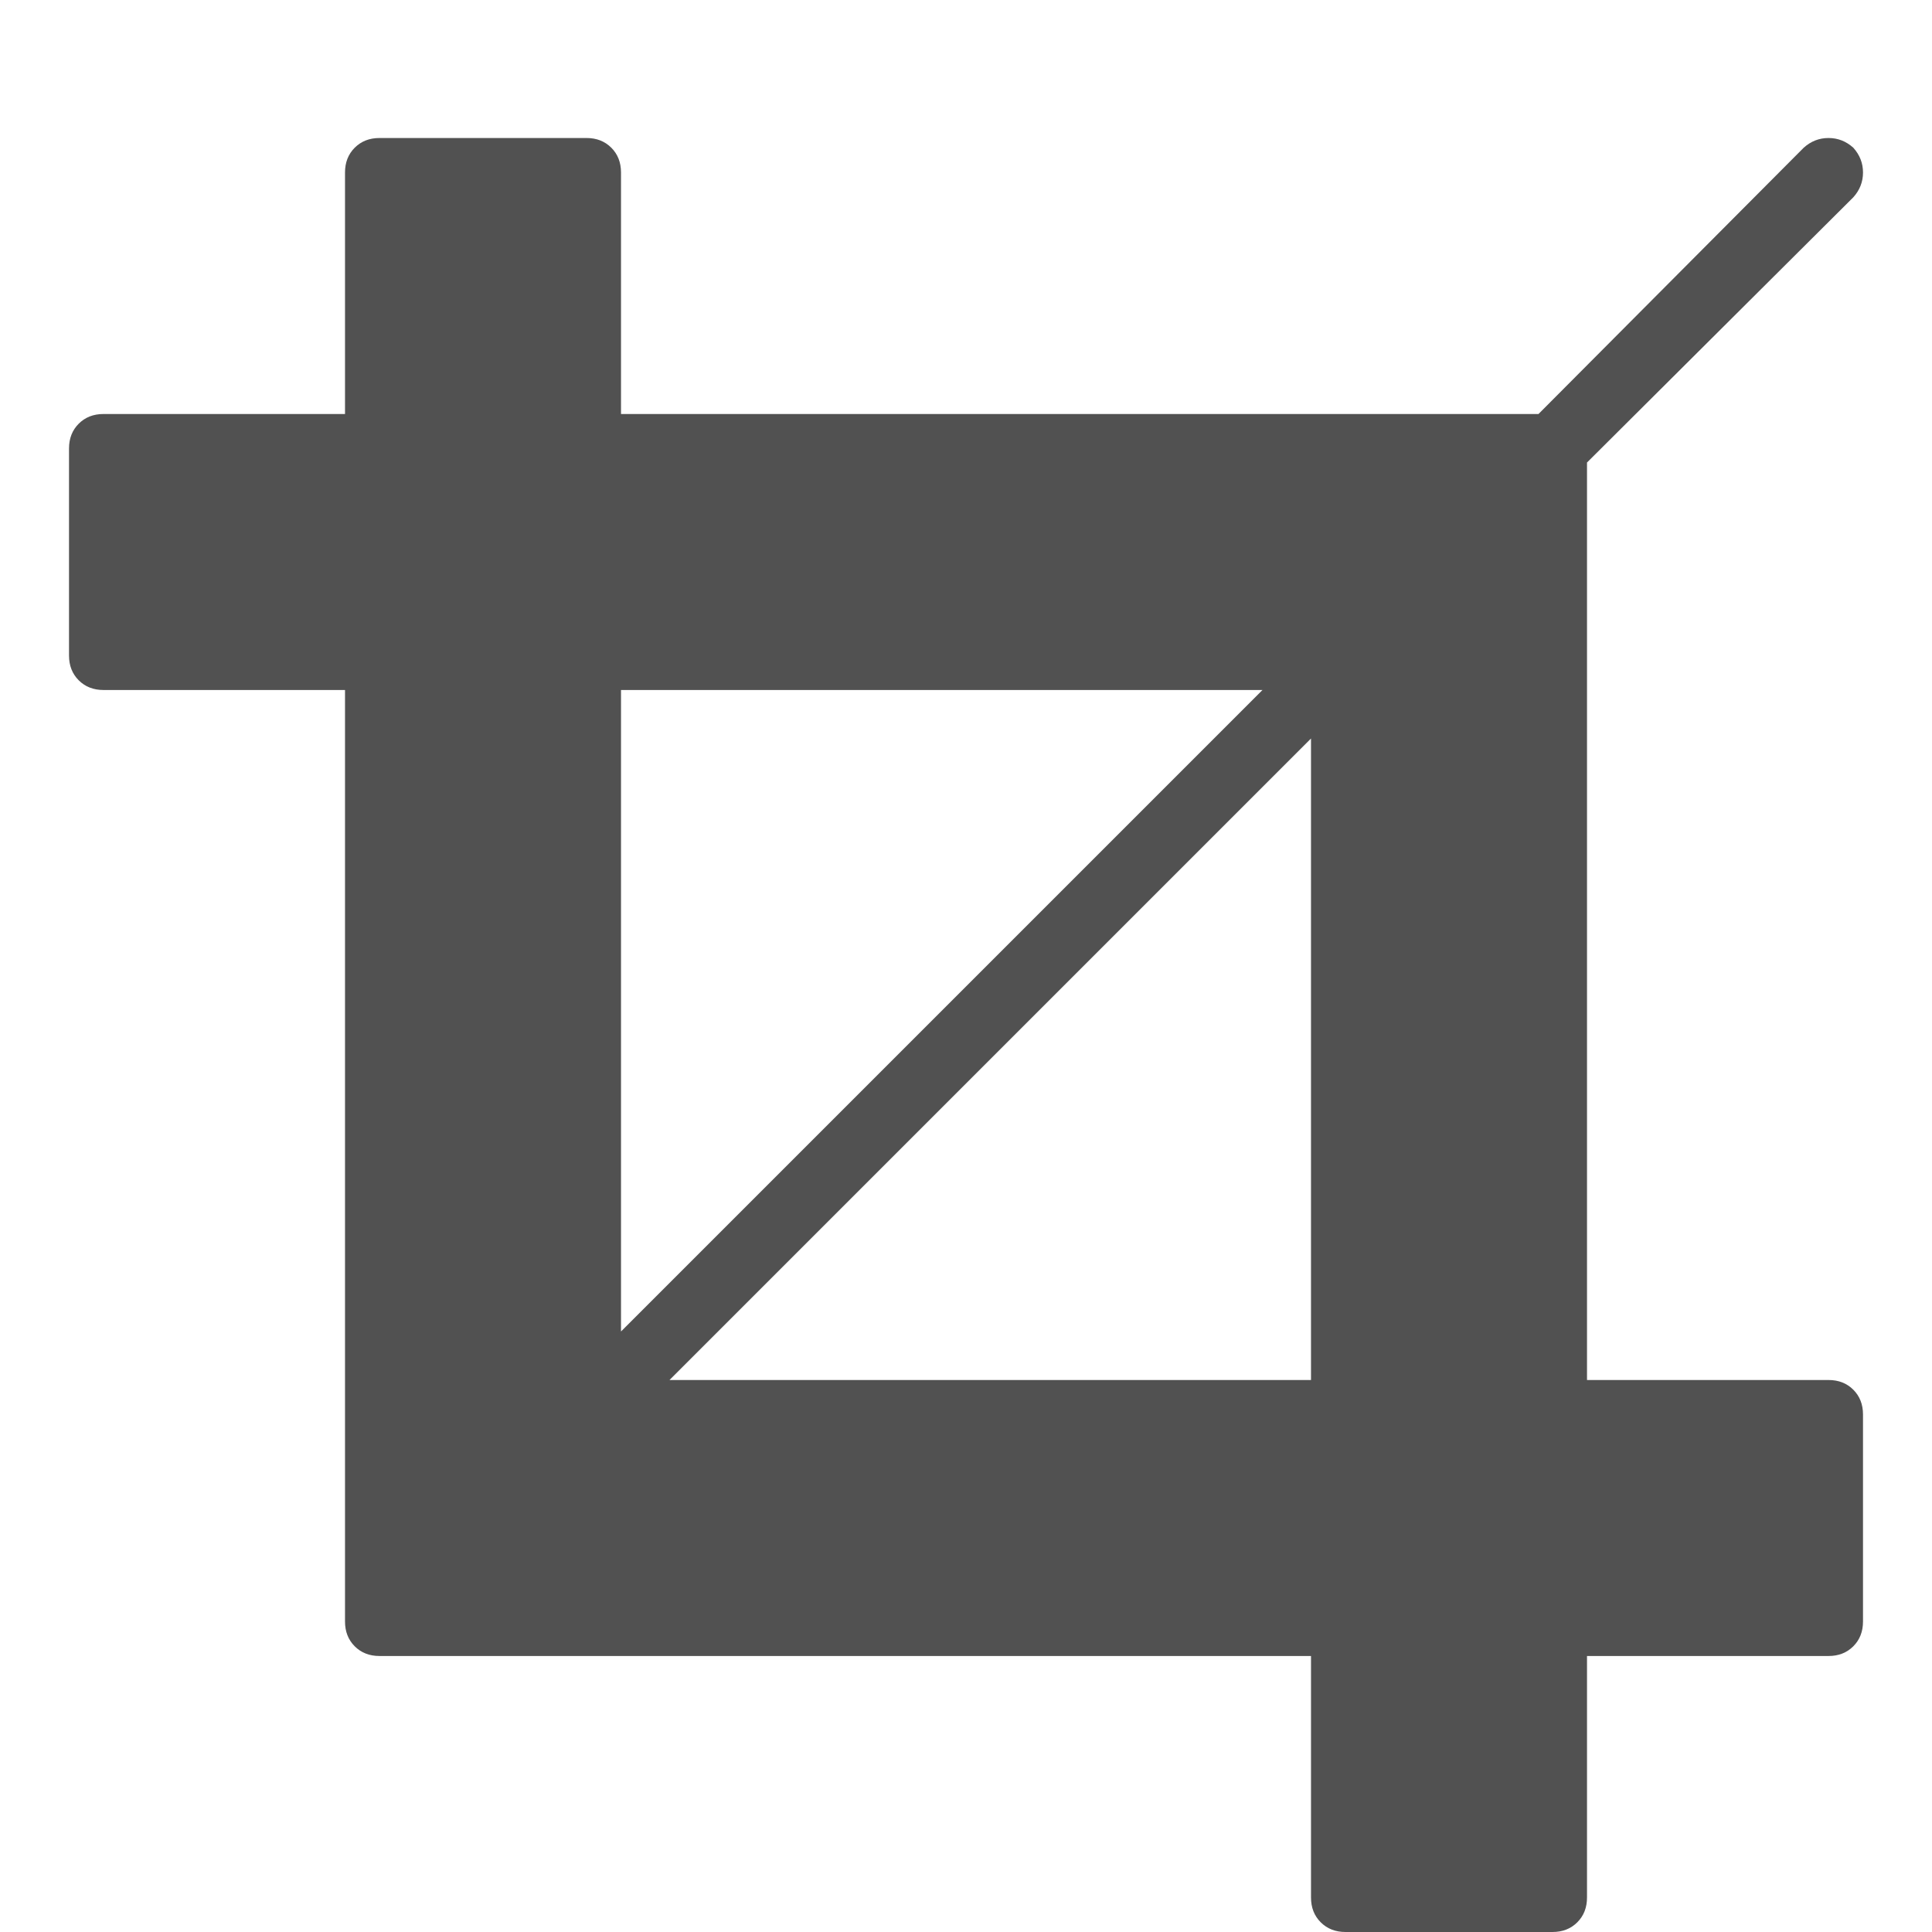 <?xml version="1.0" standalone="no"?><!DOCTYPE svg PUBLIC "-//W3C//DTD SVG 1.1//EN" "http://www.w3.org/Graphics/SVG/1.1/DTD/svg11.dtd"><svg t="1576759341504" class="icon" viewBox="0 0 1024 1024" version="1.1" xmlns="http://www.w3.org/2000/svg" p-id="2066" xmlns:xlink="http://www.w3.org/1999/xlink" width="200" height="200"><defs><style type="text/css"></style></defs><path d="M354.857 731.429l340 0 0-340zm-25.714-25.714l340-340-340 0 0 340zm658.286 44l0 109.714q0 8-5.143 13.143t-13.143 5.143l-128 0 0 128q0 8-5.143 13.143t-13.143 5.143l-109.714 0q-8 0-13.143-5.143t-5.143-13.143l0-128-493.714 0q-8 0-13.143-5.143t-5.143-13.143l0-493.714-128 0q-8 0-13.143-5.143t-5.143-13.143l0-109.714q0-8 5.143-13.143t13.143-5.143l128 0 0-128q0-8 5.143-13.143t13.143-5.143l109.714 0q8 0 13.143 5.143t5.143 13.143l0 128 486.286 0 140.571-141.143q5.714-5.143 13.143-5.143t13.143 5.143q5.143 5.714 5.143 13.143t-5.143 13.143l-141.143 140.571 0 486.286 128 0q8 0 13.143 5.143t5.143 13.143z" p-id="2067" fill="#515151"></path></svg>